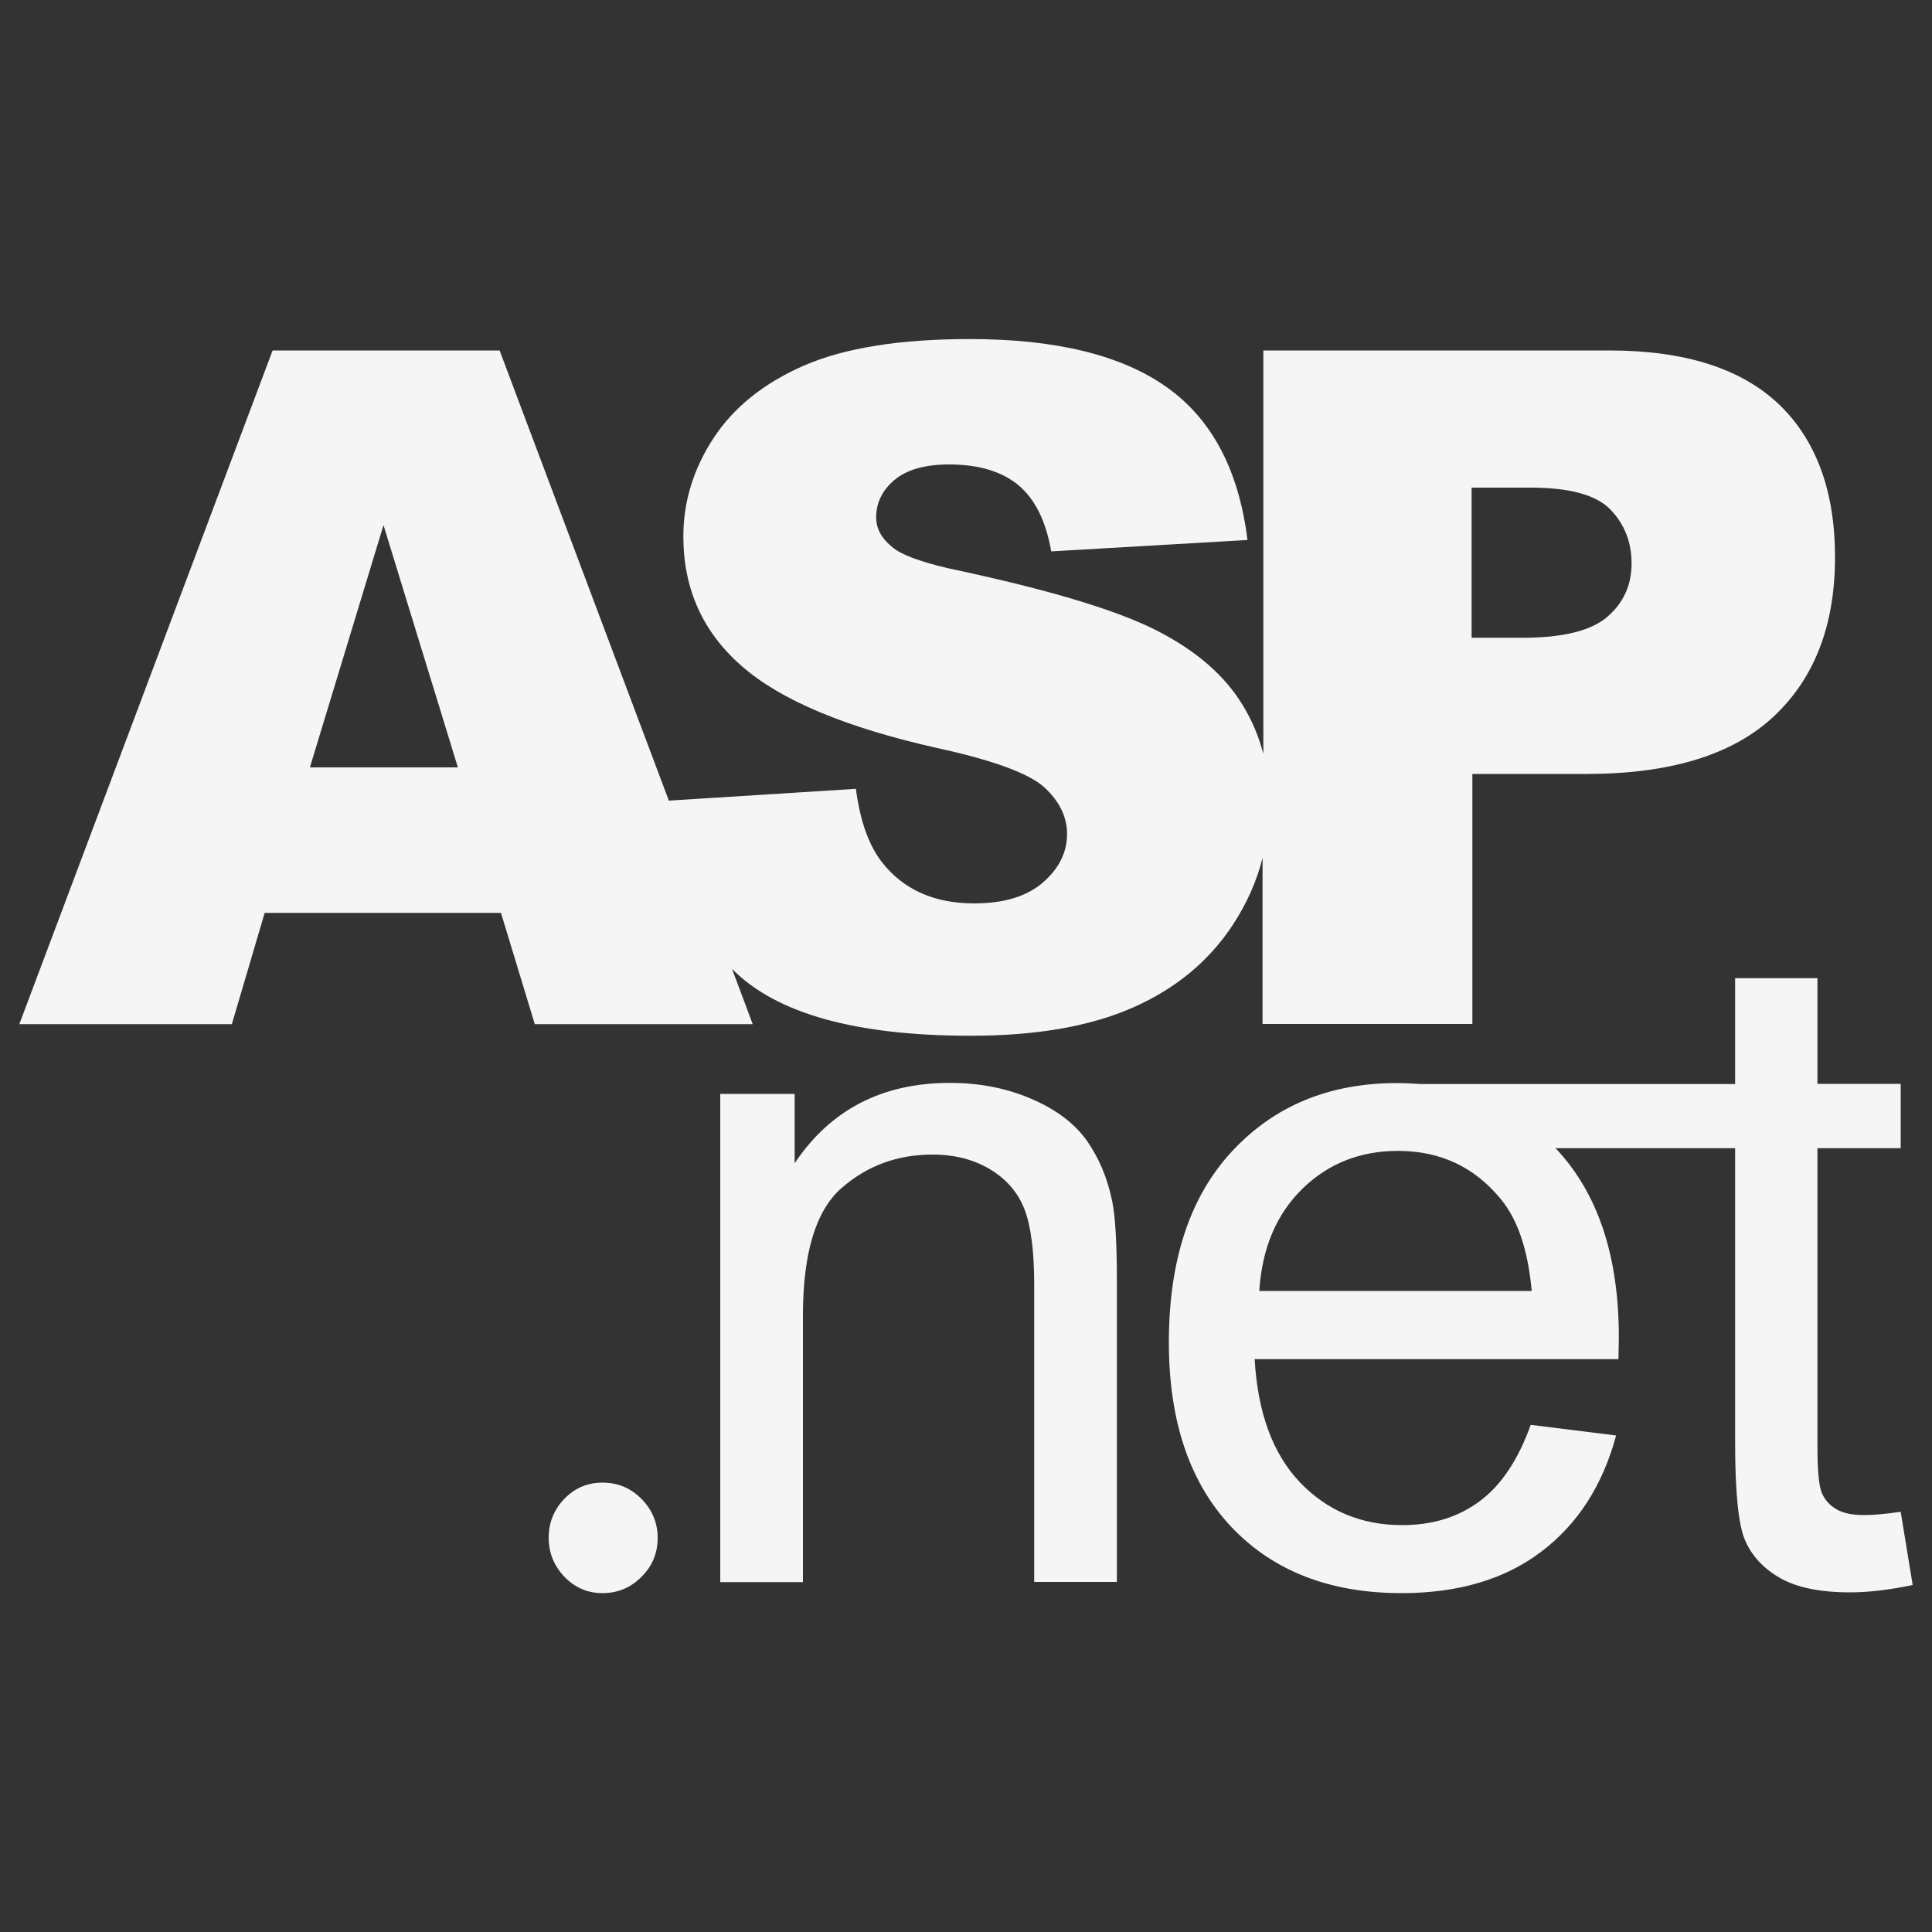 <?xml version="1.0" encoding="utf-8"?>
<svg version="1.1" xmlns="http://www.w3.org/2000/svg" xmlns:xlink="http://www.w3.org/1999/xlink" x="0px" y="0px" viewBox="0 0 1000 1000" enable-background="new 0 0 1000 1000" xml:space="preserve">
<rect x="0" y="0" width="1000" height="1000" fill="#333333" stroke="none"/>
<g><g id="_x35_151e0c8492e5103c096af88a51eafb7"><path fill="#f5f5f5" d="M575.7,621.9c1.6,7.9,2.4,21.8,2.4,41.6v155.3h-42.8V665.1c0-17.4-1.7-30.5-5-39.1c-3.3-8.6-9.2-15.5-17.7-20.7c-8.5-5.1-18.4-7.7-29.9-7.7c-18.2,0-34,5.8-47.2,17.4c-13.2,11.6-19.9,33.5-19.9,65.9v138h-42.8V566.2h38.5v35.9c18.6-27.8,45.4-41.6,80.4-41.6c15.2,0,29.2,2.7,42,8.2c12.8,5.5,22.3,12.6,28.7,21.5C568.7,599.1,573.2,609.6,575.7,621.9z M990,820.4c-12.1,2.5-22.8,3.8-32.4,3.8c-15.5,0-27.6-2.5-36.2-7.4c-8.6-4.9-14.6-11.4-18.1-19.4c-3.5-8-5.2-24.9-5.2-50.5V594.3h-93c0.2,0.2,0.4,0.4,0.7,0.7c21.4,23,32.1,55.3,32.1,97.1c0,2.5-0.1,6.3-0.2,11.4H649.4c1.6,27.8,9.4,49,23.5,63.8c14.1,14.7,31.7,22.1,52.8,22.1c15.7,0,29.1-4.1,40.2-12.4c11.1-8.2,19.9-21.4,26.4-39.5l44.2,5.5c-7,25.9-19.9,45.9-38.8,60.2c-18.9,14.3-43,21.4-72.3,21.4c-37,0-66.3-11.4-87.9-34.1c-21.6-22.8-32.5-54.7-32.5-95.7c0-42.5,10.9-75.5,32.8-99c21.9-23.5,50.3-35.2,85.2-35.2c4.2,0,8.3,0.2,12.4,0.5h162.7v-54.8h42.6V561h43.1v33.3h-43.1v154.9c0,12.2,0.8,20.1,2.3,23.6c1.5,3.5,4,6.3,7.4,8.3c3.4,2.1,8.3,3.1,14.6,3.1c4.8,0,11-0.6,18.8-1.7L990,820.4z M792.8,668.2c-1.9-21.3-7.3-37.2-16.2-47.8c-13.6-16.5-31.3-24.7-53-24.7c-19.7,0-36.2,6.6-49.6,19.7c-13.4,13.2-20.8,30.8-22.2,52.8H792.8z M311.8,767.4c-7.7,0-14.3,2.8-19.7,8.4c-5.4,5.6-8.1,12.3-8.1,20.2c0,7.7,2.7,14.4,8.1,20.1c5.4,5.6,12,8.5,19.7,8.5c7.9,0,14.7-2.8,20.3-8.5c5.6-5.6,8.3-12.3,8.3-20.1c0-7.8-2.8-14.5-8.3-20.1C326.5,770.2,319.8,767.4,311.8,767.4z M586.4,521.5c-22.2,9.8-50.2,14.6-84,14.6c-59.3,0-100.4-11.4-123.2-34.3c-0.1-0.1-0.2-0.2-0.3-0.3l10.7,28.6H276.8l-17.5-57.6H137l-17,57.6H10l131.1-348.7h117.5l87.6,233l96.8-6.1c2.2,16.7,6.7,29.3,13.6,38.1c11.1,14.1,27,21.2,47.6,21.2c15.4,0,27.2-3.6,35.6-10.8c8.3-7.2,12.5-15.6,12.5-25.1c0-9-4-17.1-11.9-24.3c-7.9-7.1-26.3-13.9-55.2-20.2c-47.3-10.6-81-24.7-101.1-42.3c-20.3-17.6-30.4-40-30.4-67.3c0-17.9,5.2-34.9,15.6-50.8c10.4-15.9,26-28.5,46.9-37.6c20.9-9.1,49.4-13.7,85.8-13.7c44.6,0,78.5,8.3,101.9,24.9c23.4,16.6,37.3,42.9,41.8,79.1l-101.6,5.9c-2.7-15.7-8.4-27.1-17-34.3c-8.6-7.1-20.6-10.7-35.8-10.7c-12.5,0-22,2.7-28.3,8c-6.3,5.3-9.5,11.8-9.5,19.4c0,5.6,2.6,10.6,7.9,15c5.1,4.6,17.1,8.9,36.2,12.8c47.1,10.2,80.8,20.4,101.2,30.8c20.4,10.4,35.2,23.3,44.5,38.7c4.8,7.9,8.3,16.2,10.6,25.1V181.4h179.1c39,0,68.2,9.3,87.7,27.8c19.4,18.6,29.1,45,29.1,79.2c0,35.2-10.6,62.7-31.8,82.5c-21.2,19.8-53.5,29.7-96.9,29.7h-59v129.4H653.5v-86c-3,12.1-8.1,23.5-15.2,34.4C625.9,497.4,608.6,511.7,586.4,521.5z M761.7,330.1h26.4c20.8,0,35.4-3.6,43.8-10.8c8.4-7.2,12.6-16.4,12.6-27.7c0-10.9-3.6-20.2-10.9-27.8c-7.3-7.6-21-11.4-41.2-11.4h-30.7V330.1z M237,397.2l-38.5-125.4l-38.1,125.4H237z"/></g></g>
</svg>
